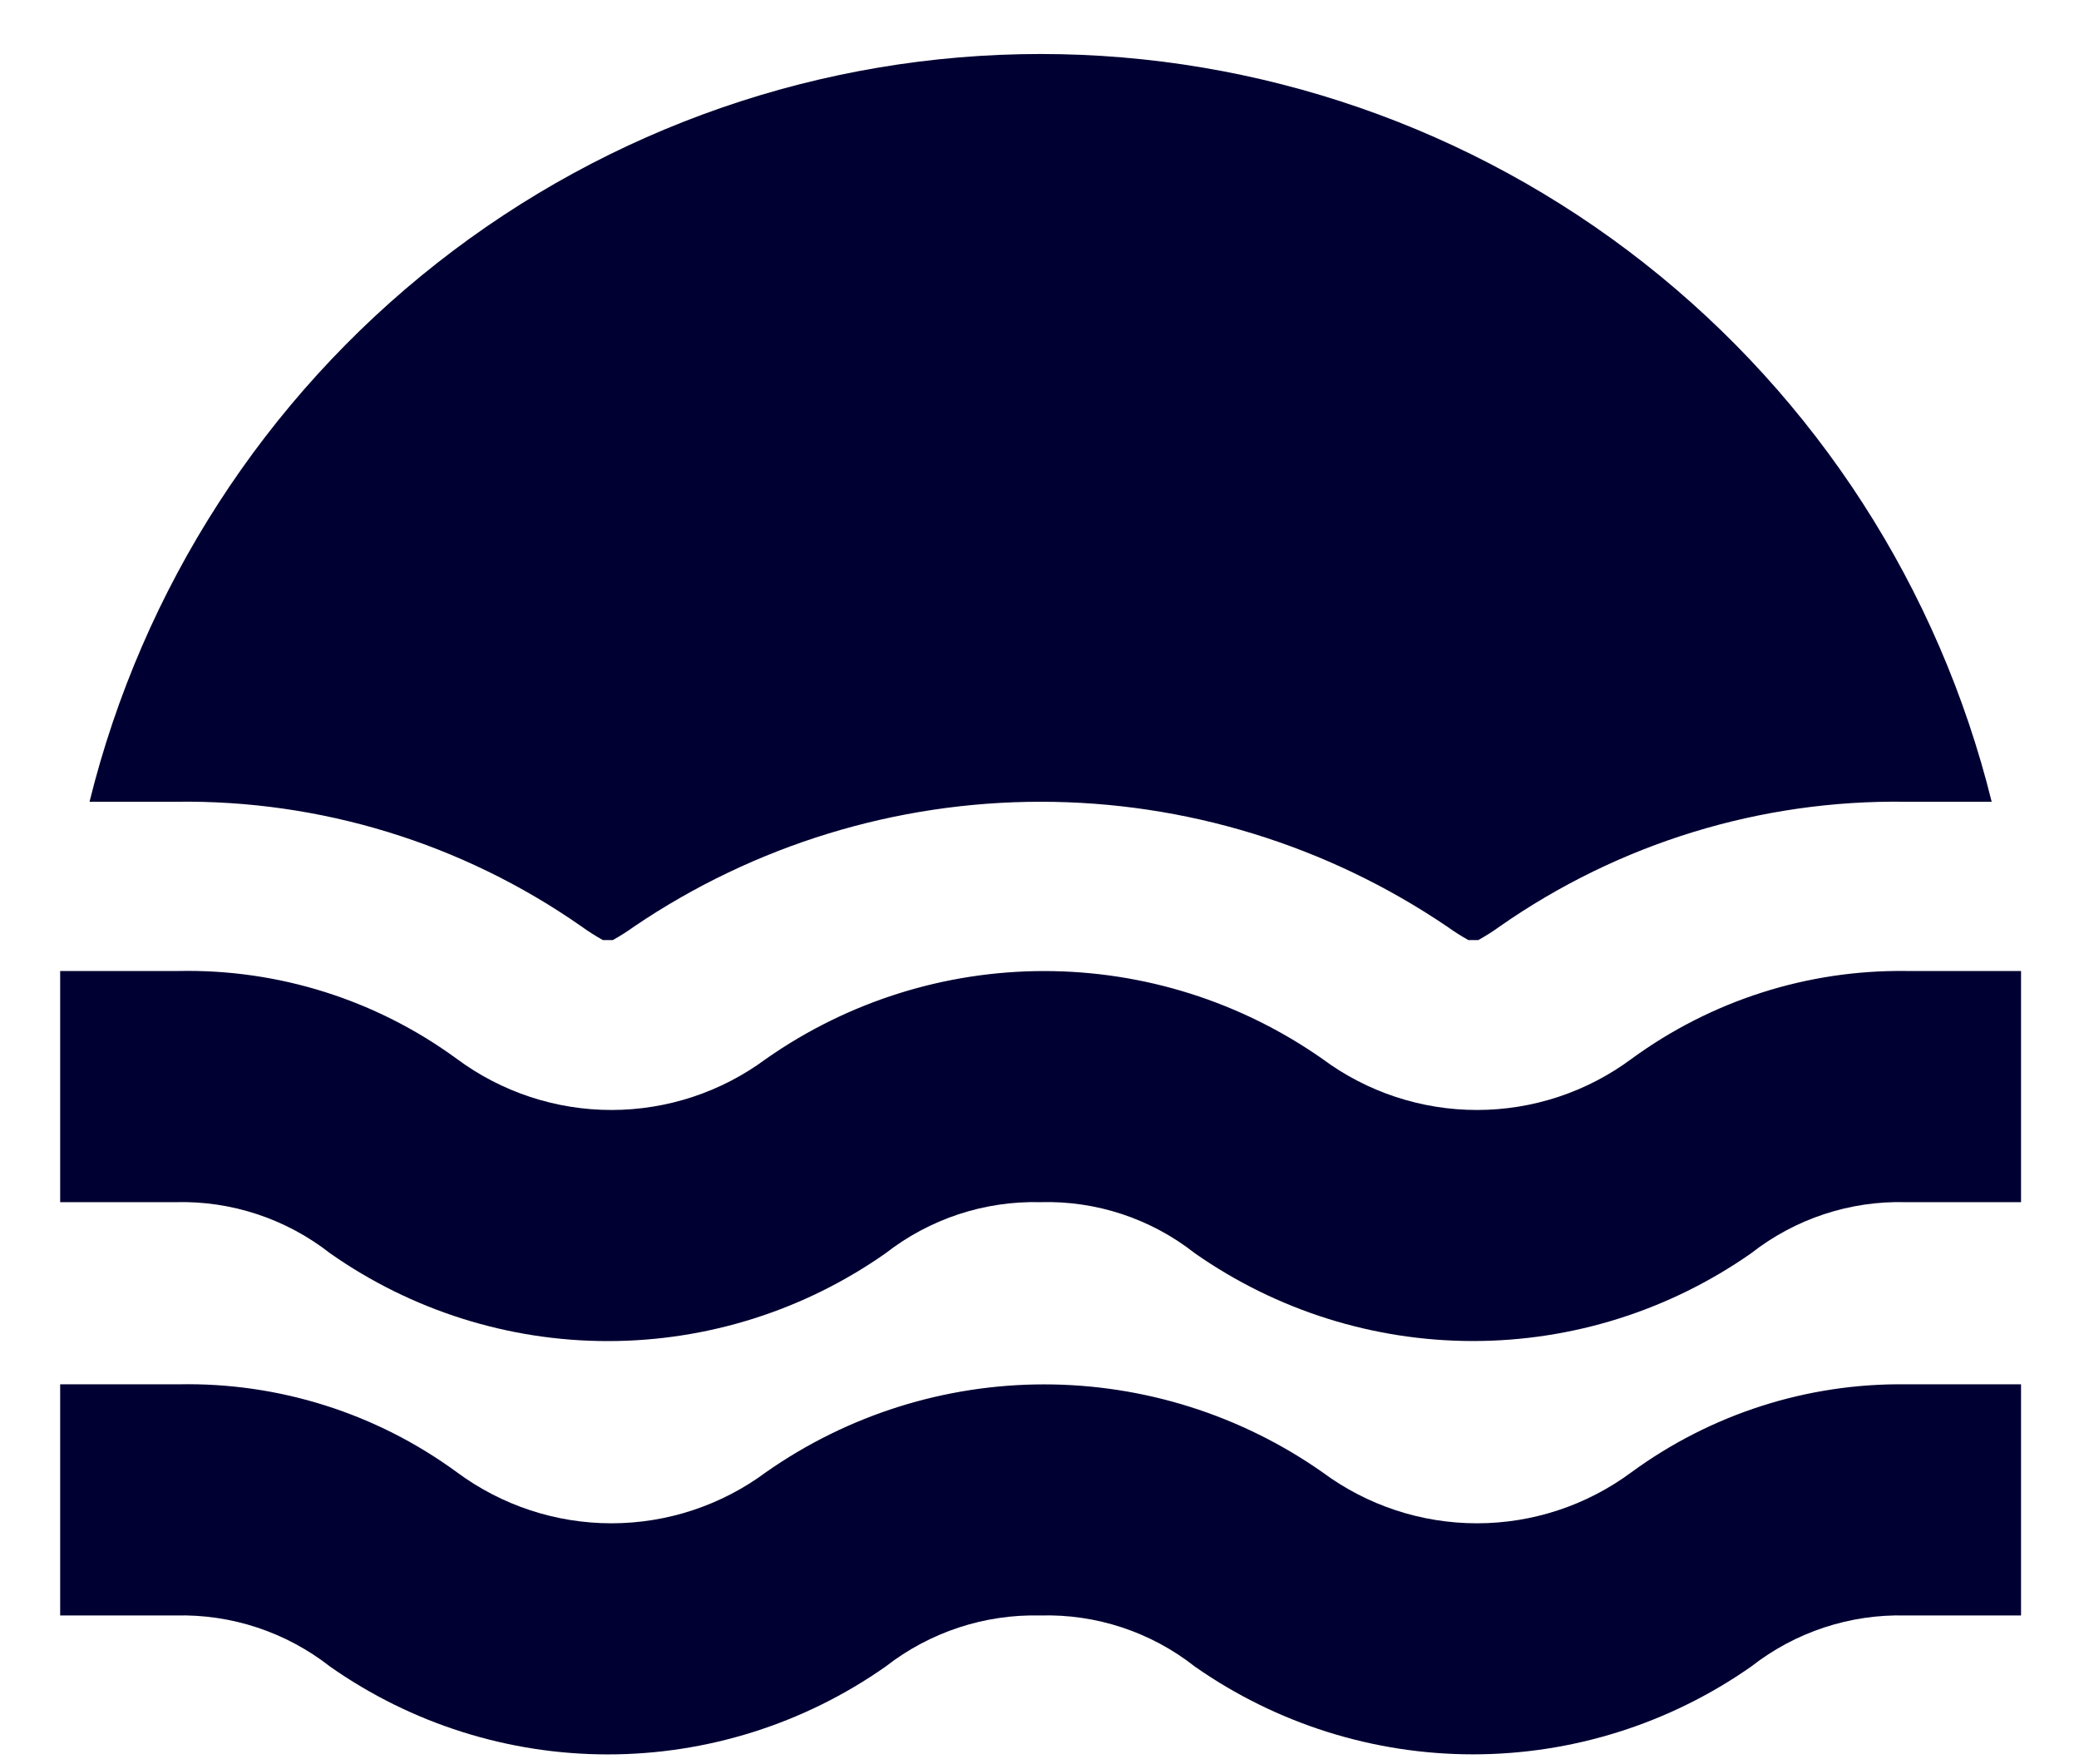 <svg width="33" height="28" viewBox="0 0 33 28" fill="none" xmlns="http://www.w3.org/2000/svg">
<path d="M1.421 12.725C2.259 9.337 4.201 6.327 6.937 4.176C9.673 2.026 13.045 0.857 16.518 0.857C19.99 0.857 23.363 2.026 26.098 4.176C28.834 6.327 30.776 9.337 31.614 12.725H30.25C27.95 12.691 25.697 13.383 23.807 14.703C23.698 14.782 23.584 14.854 23.466 14.92H23.307C23.189 14.854 23.076 14.782 22.966 14.703C21.06 13.413 18.815 12.725 16.518 12.725C14.22 12.725 11.975 13.413 10.069 14.703C9.96 14.782 9.846 14.854 9.728 14.92H9.569C9.451 14.854 9.337 14.782 9.228 14.703C7.338 13.383 5.085 12.691 2.785 12.725H1.421ZM27.796 19.891C28.496 19.343 29.364 19.056 30.25 19.08H32.08V15.411H30.25C28.688 15.392 27.162 15.881 25.898 16.805C25.187 17.333 24.327 17.617 23.444 17.617C22.56 17.617 21.7 17.333 20.989 16.805C19.694 15.898 18.153 15.412 16.574 15.412C14.996 15.412 13.455 15.898 12.16 16.805C11.449 17.333 10.588 17.617 9.705 17.617C8.822 17.617 7.962 17.333 7.25 16.805C5.971 15.869 4.423 15.38 2.841 15.411H0.955V19.08H2.785C3.672 19.056 4.539 19.343 5.239 19.891C6.532 20.799 8.071 21.285 9.648 21.285C11.225 21.285 12.764 20.799 14.057 19.891C14.758 19.345 15.625 19.058 16.512 19.08C17.399 19.054 18.267 19.341 18.966 19.891C20.262 20.798 21.803 21.284 23.381 21.284C24.96 21.284 26.5 20.798 27.796 19.891ZM27.796 26.451C28.496 25.903 29.364 25.616 30.25 25.64H32.08V21.971H30.25C28.688 21.952 27.162 22.441 25.898 23.365C25.187 23.893 24.327 24.177 23.444 24.177C22.56 24.177 21.7 23.893 20.989 23.365C19.694 22.458 18.153 21.972 16.574 21.972C14.996 21.972 13.455 22.458 12.16 23.365C11.449 23.893 10.588 24.177 9.705 24.177C8.822 24.177 7.962 23.893 7.25 23.365C5.971 22.429 4.423 21.94 2.841 21.971H0.955V25.64H2.785C3.672 25.616 4.539 25.903 5.239 26.451C6.532 27.359 8.071 27.845 9.648 27.845C11.225 27.845 12.764 27.359 14.057 26.451C14.758 25.905 15.625 25.618 16.512 25.64C17.399 25.614 18.267 25.901 18.966 26.451C20.262 27.358 21.803 27.844 23.381 27.844C24.96 27.844 26.5 27.358 27.796 26.451Z" fill="#010032"/>
</svg>
